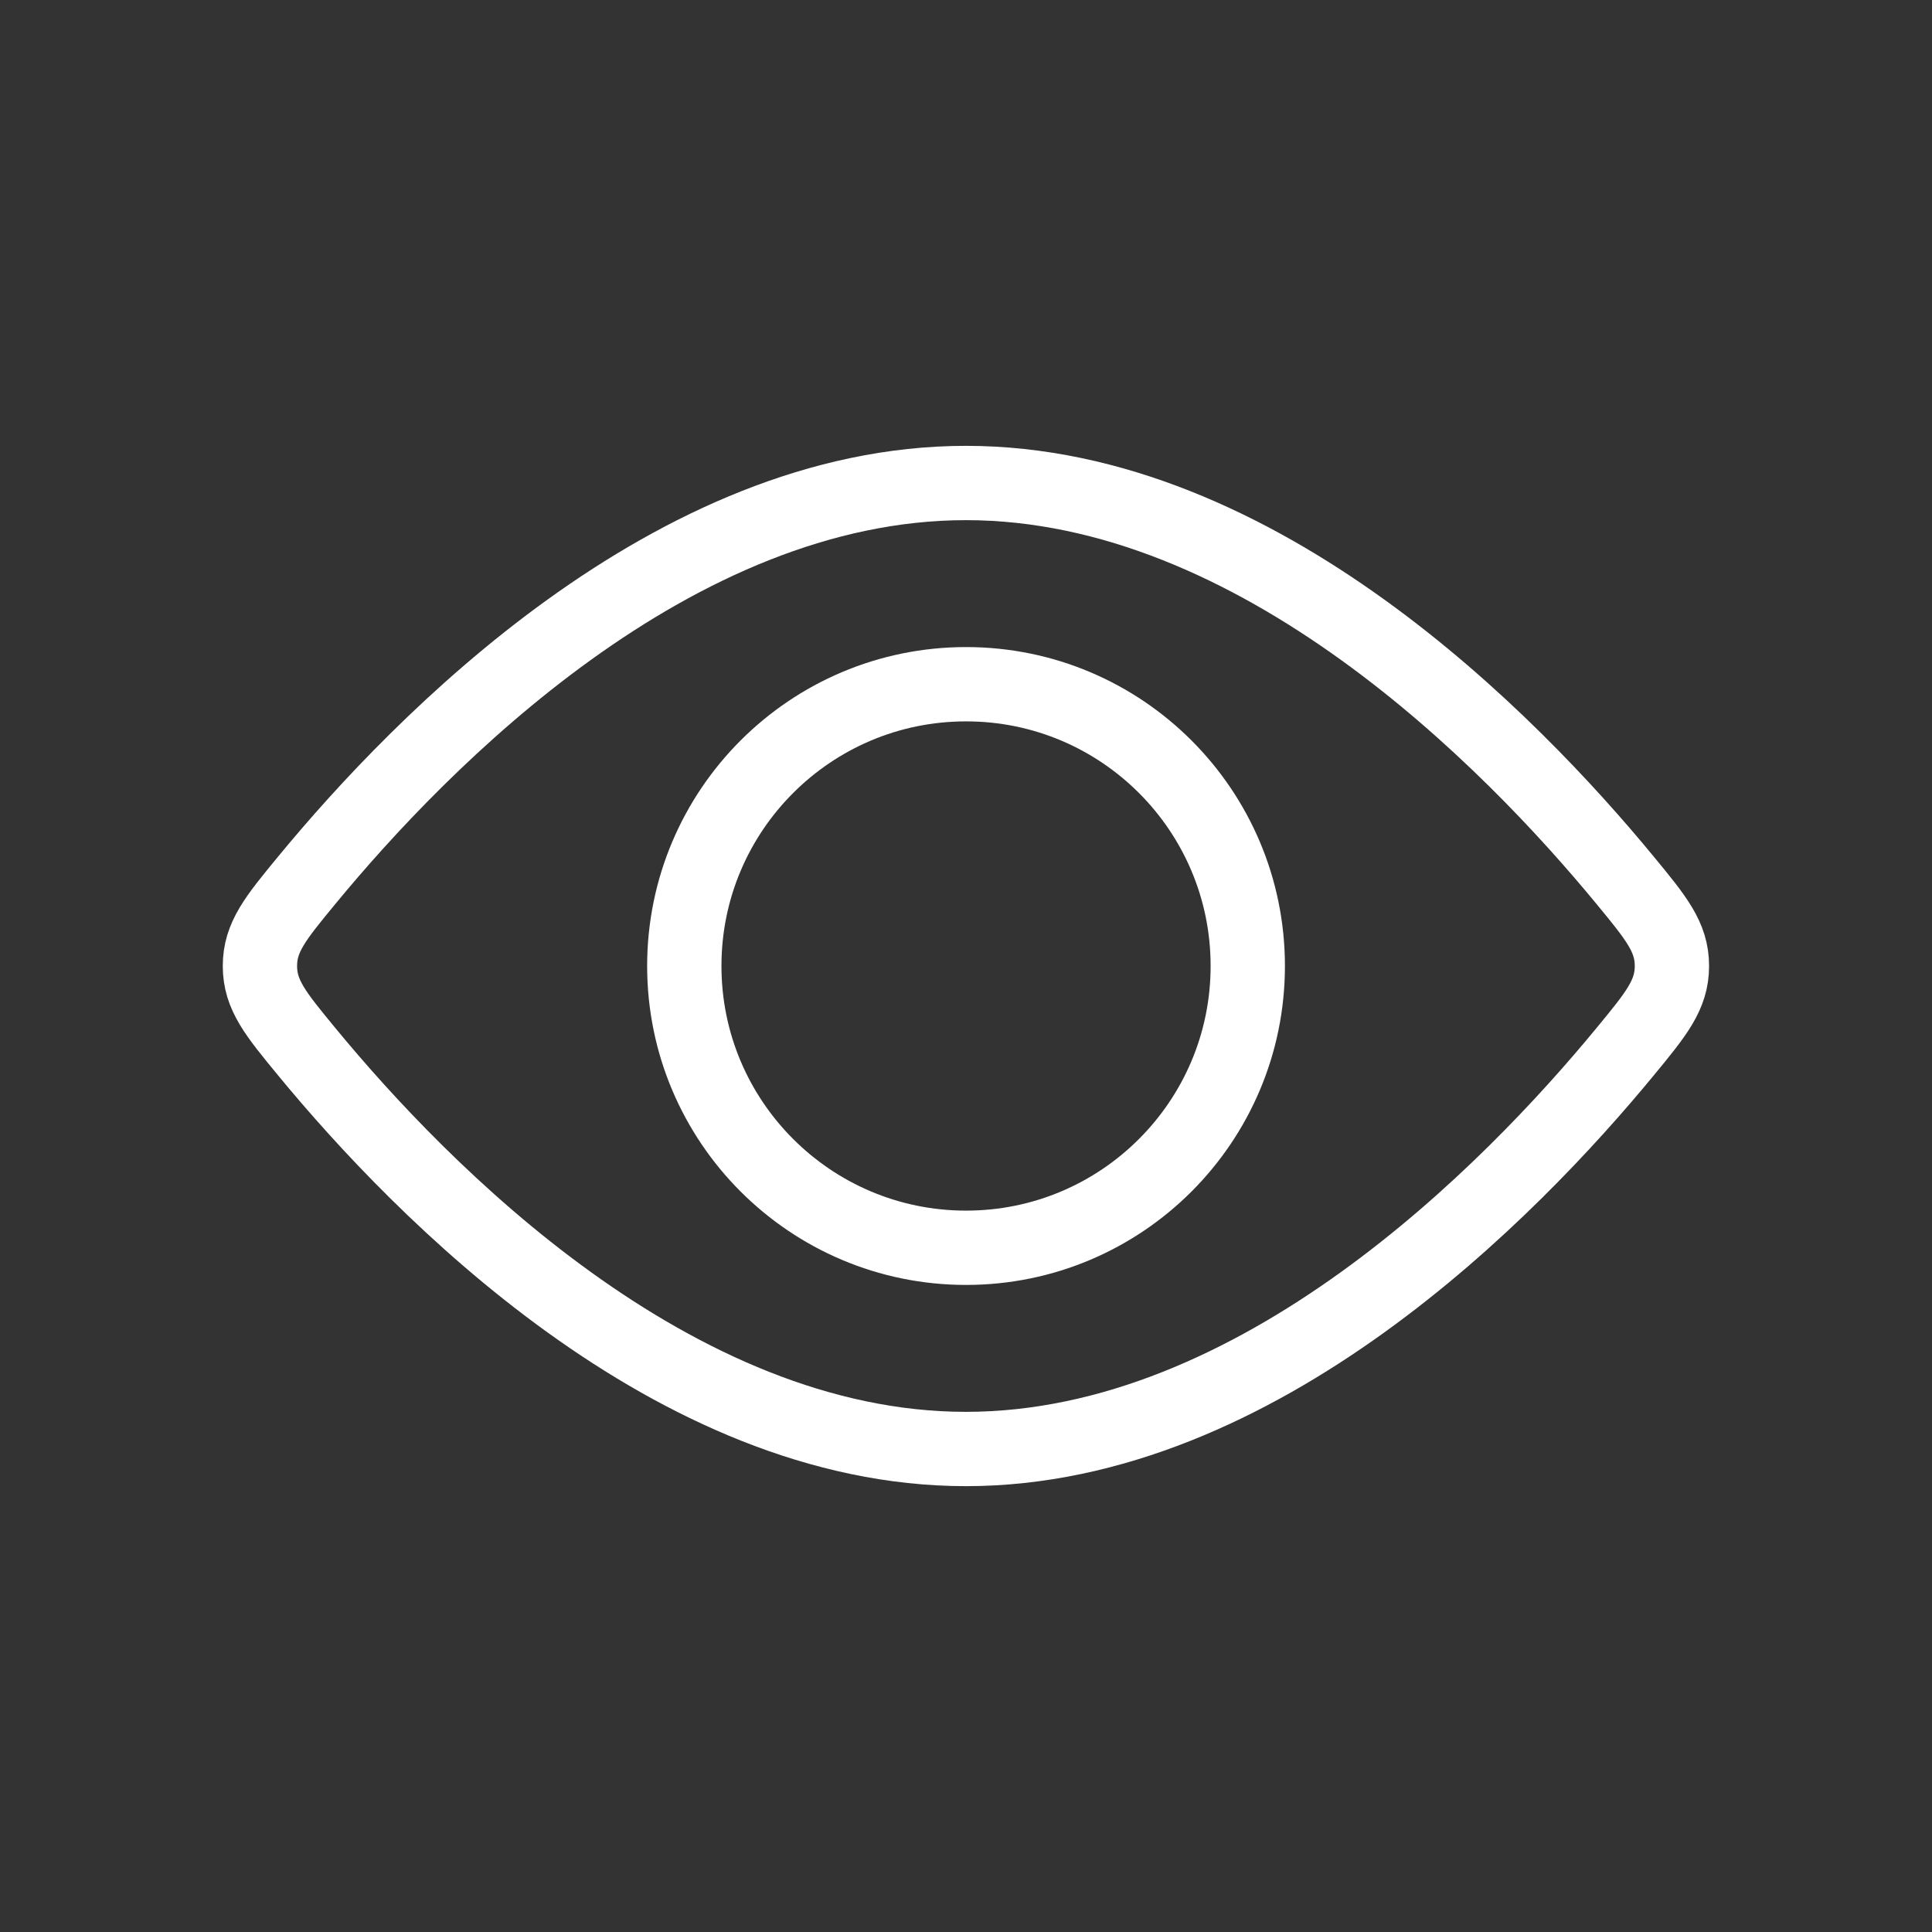 <svg width="26" height="26" viewBox="0 0 26 26" fill="none" xmlns="http://www.w3.org/2000/svg">
<rect x="0" y="0" width="26" height="26" fill="#333333" stroke="none"/>
<path d="M13.001 16.792C15.095 16.792 16.792 15.094 16.792 13C16.792 10.906 15.095 9.208 13.001 9.208C10.907 9.208 9.209 10.906 9.209 13C9.209 15.094 10.907 16.792 13.001 16.792Z" stroke="white"/>
<path d="M21.869 11.845C22.29 12.356 22.5 12.611 22.5 13C22.5 13.389 22.29 13.644 21.869 14.155C20.331 16.022 16.938 19.5 12.999 19.5C9.06 19.5 5.667 16.022 4.129 14.155C3.708 13.644 3.498 13.389 3.498 13C3.498 12.611 3.708 12.356 4.129 11.845C5.667 9.978 9.06 6.5 12.999 6.5C16.938 6.5 20.331 9.978 21.869 11.845Z" stroke="white"/>
</svg>
